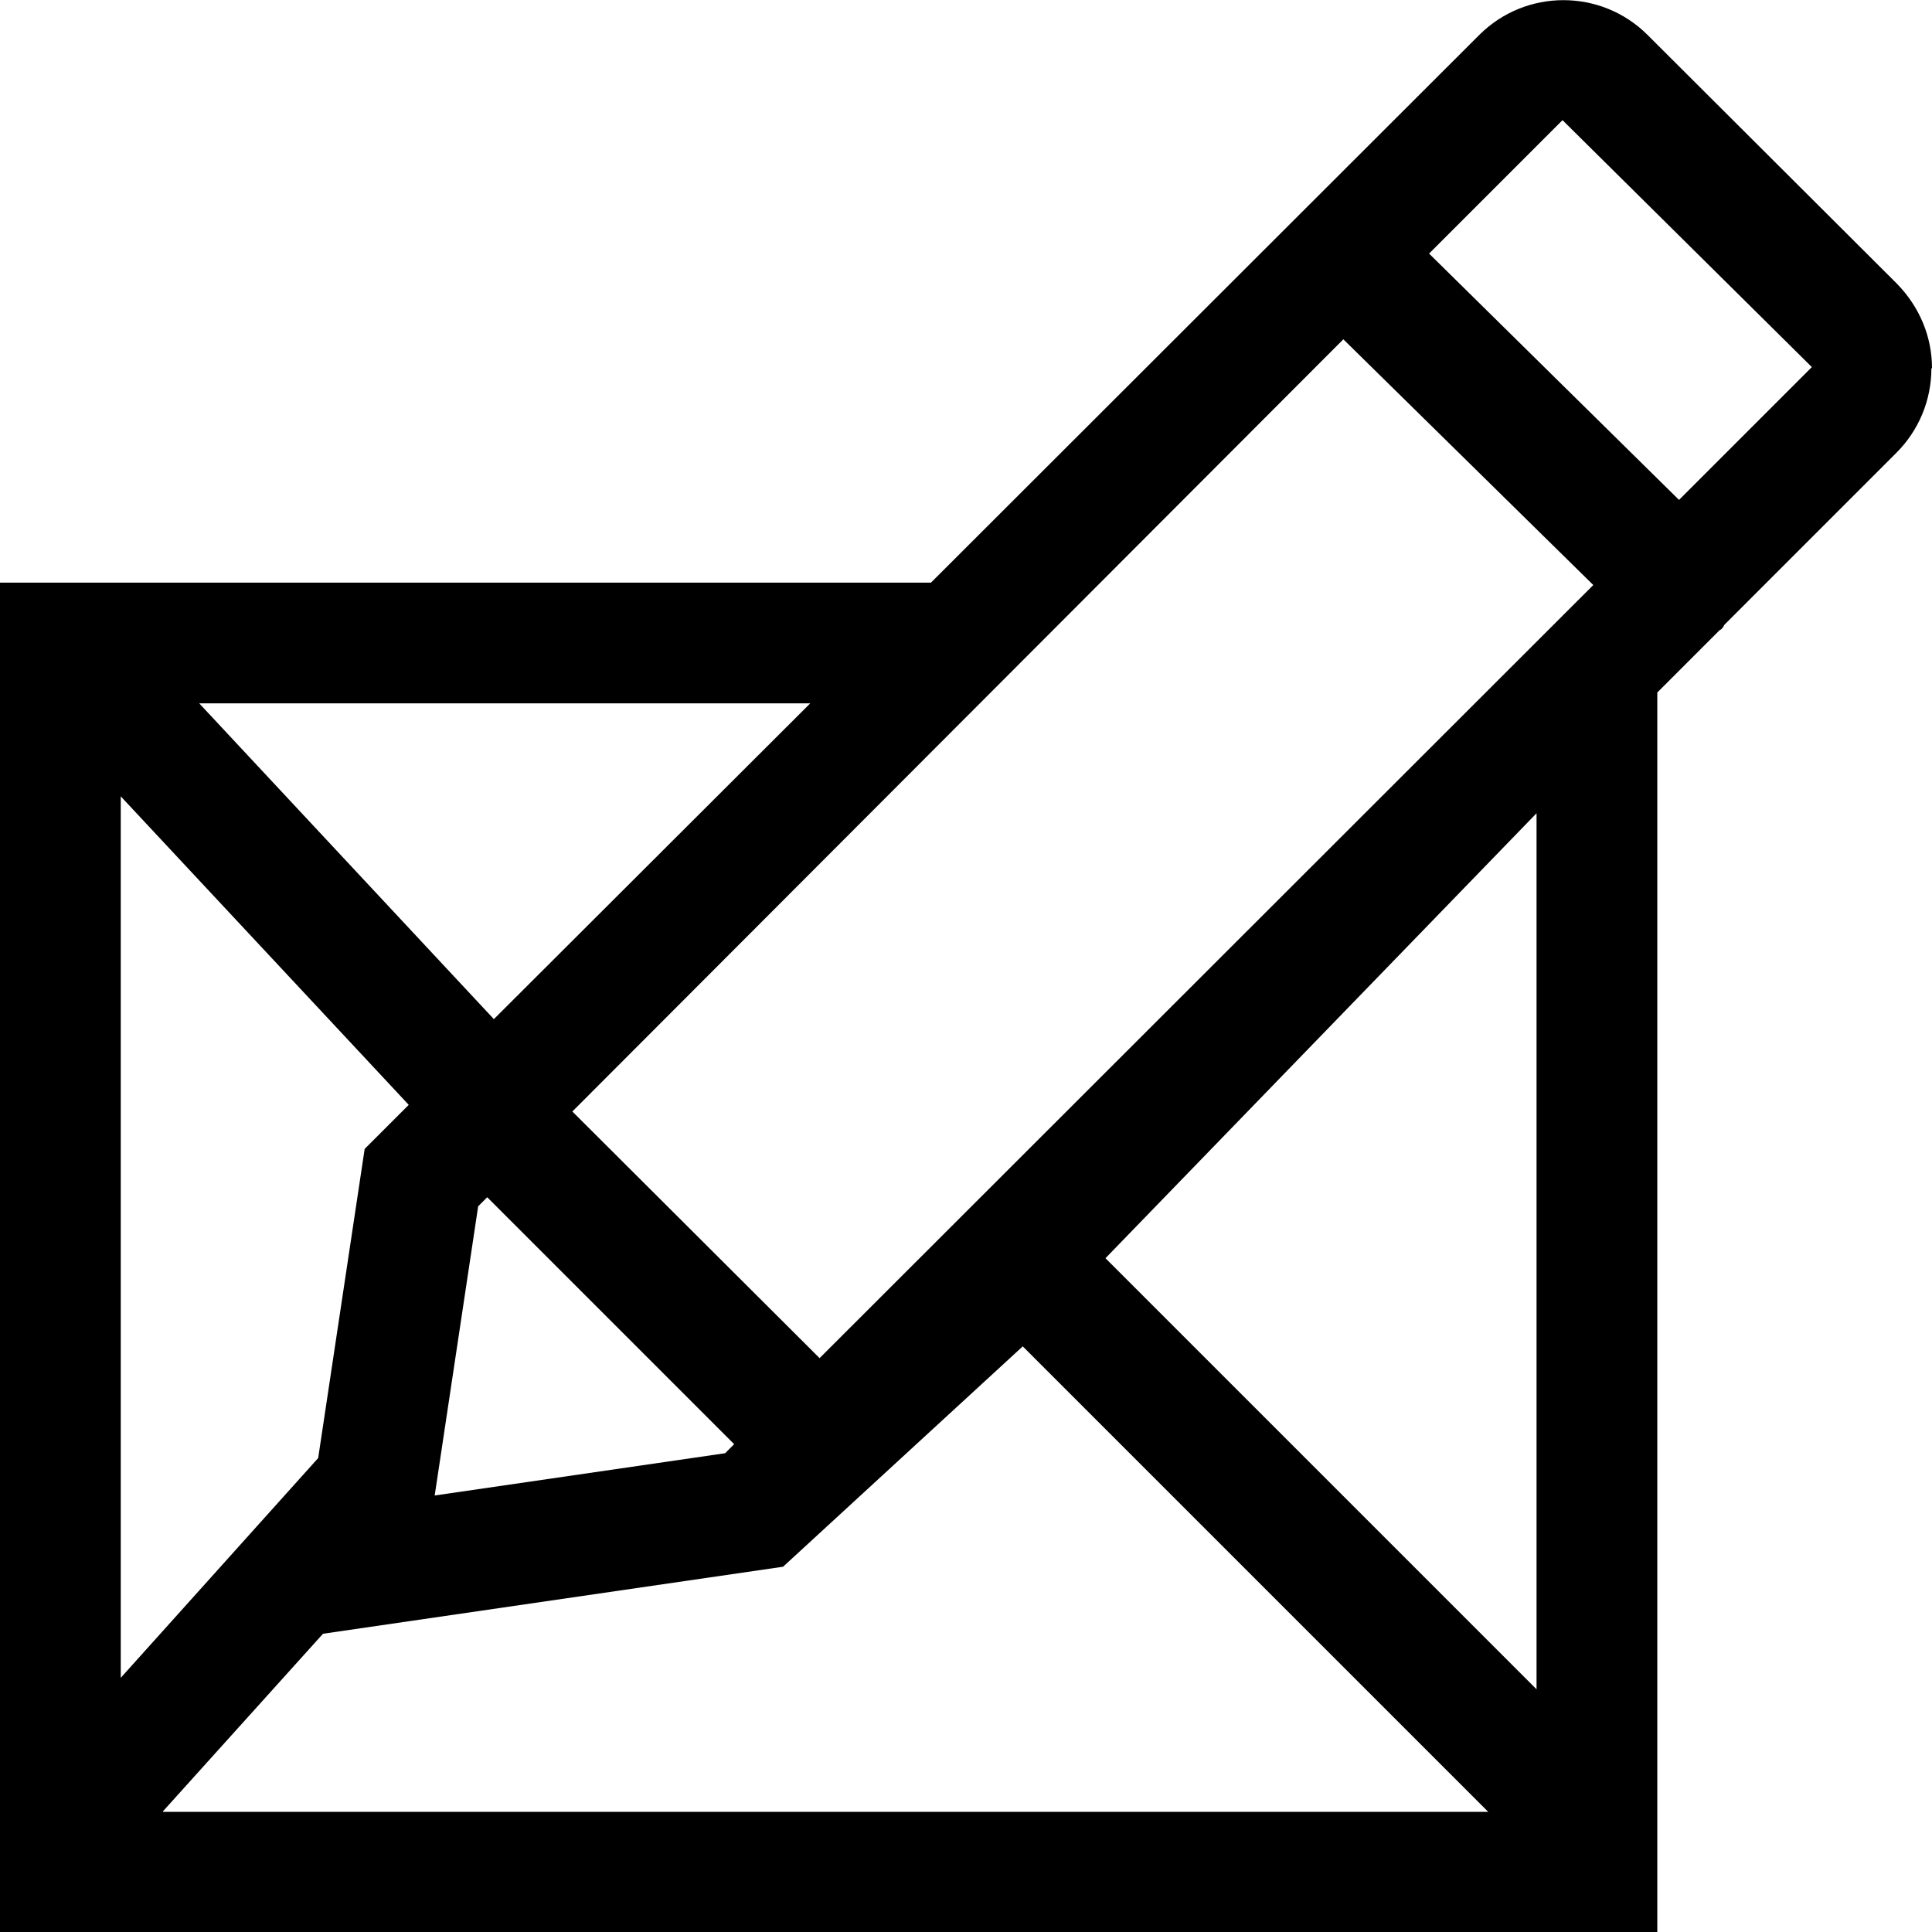 <svg viewBox="0 0 32 32" xmlns="http://www.w3.org/2000/svg">
  <path d="M32 6.1c0-.53-.21-1.02-.58-1.4L27.29.58c-.77-.77-2.02-.77-2.79 0l-9.08 9.07H0V32h27.45V11.47l1.03-1.03s.04-.02.05-.04c.01-.01.02-.03.03-.05l2.85-2.85c.37-.37.58-.87.58-1.4ZM7.92 19.98l.15-.15 4.09 4.09-.15.15-4.81.7zm5.66 2.52-4.1-4.09L22.25 5.62l4.14 4.07L13.57 22.5Zm-.16-10.85-5.24 5.23-4.88-5.23zM2 13.19l4.77 5.11-.73.73-.77 5.12L2 27.79V13.2ZM2.7 30l2.65-2.94 7.62-1.11 3.97-3.65 7.71 7.71H2.7Zm22.75-2.02-7.14-7.14 7.14-7.37zm2.36-19.7L23.67 4.2l2.21-2.21 4.13 4.09z"/>
</svg>
